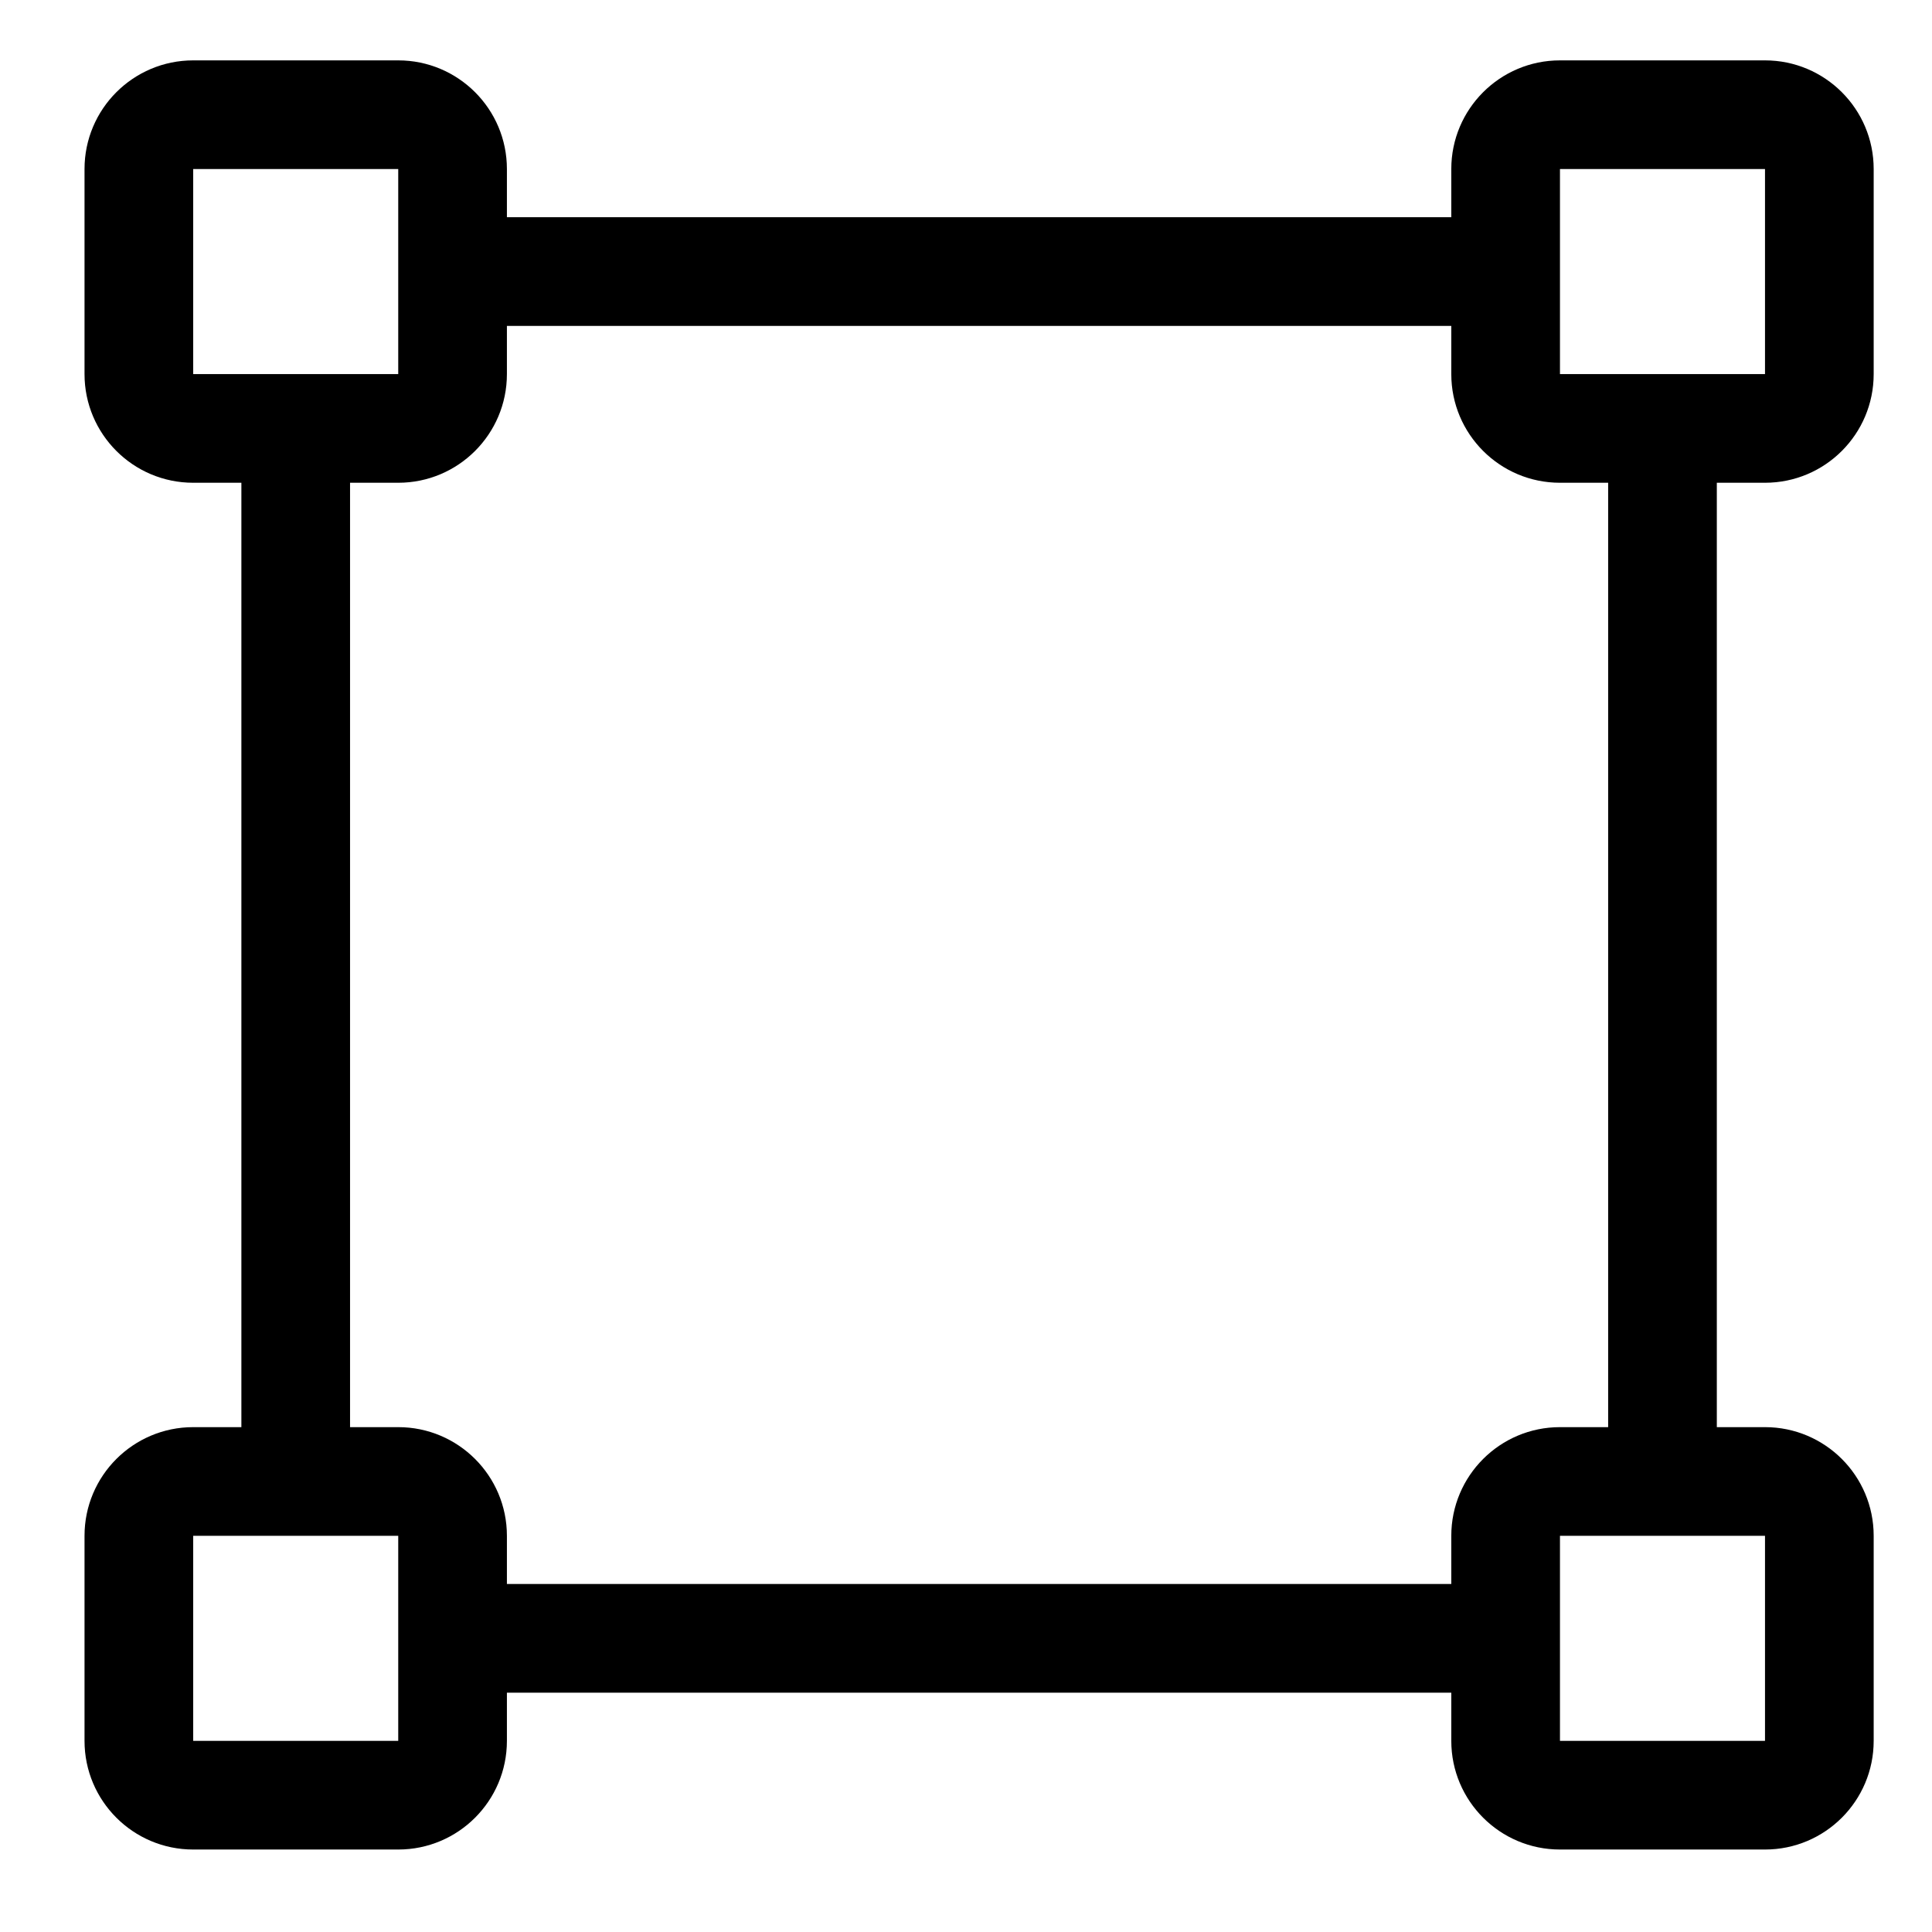 <svg width="16" height="16" viewBox="0 0 16 16" fill="none" xmlns="http://www.w3.org/2000/svg">
<g clip-path="url(#clip0_517_1492)">
<path fill-rule="evenodd" clip-rule="evenodd" d="M1.6 0.5C1.103 0.5 0.7 0.903 0.7 1.4V3.098C0.7 3.595 1.103 3.998 1.6 3.998H1.999V11.819H1.6C1.103 11.819 0.7 12.222 0.7 12.719V14.417C0.7 14.914 1.103 15.317 1.6 15.317H3.298C3.795 15.317 4.198 14.914 4.198 14.417V14.018H12.019V14.417C12.019 14.914 12.422 15.317 12.919 15.317H14.617C15.114 15.317 15.517 14.914 15.517 14.417V12.719C15.517 12.222 15.114 11.819 14.617 11.819H14.218V3.998H14.617C15.114 3.998 15.517 3.595 15.517 3.098V1.4C15.517 0.903 15.114 0.5 14.617 0.5H12.919C12.422 0.5 12.019 0.903 12.019 1.4V1.799H4.198V1.4C4.198 0.903 3.795 0.5 3.298 0.5H1.6ZM4.198 2.699V3.098C4.198 3.595 3.795 3.998 3.298 3.998H2.899V11.819H3.298C3.795 11.819 4.198 12.222 4.198 12.719V13.118H12.019V12.719C12.019 12.222 12.422 11.819 12.919 11.819H13.318V3.998H12.919C12.422 3.998 12.019 3.595 12.019 3.098V2.699H4.198ZM1.6 1.4H2.398H2.5H3.298V2.198V2.3V3.098H2.5H2.398H1.6V2.3V2.198V1.4ZM1.6 12.719H2.398H2.5H3.298V13.517V13.619V14.417H2.5H2.398H1.6V13.619V13.517V12.719ZM14.617 1.4H13.819H13.717H12.919V2.198V2.3V3.098H13.717H13.819H14.617V2.3V2.198V1.4ZM12.919 12.719H13.717H13.819H14.617V13.517V13.619V14.417H13.819H13.717H12.919V13.619V13.517V12.719Z" fill="black"/>
</g>
<defs>
<clipPath id="clip0_517_1492">
<rect width="16" height="16" fill="white"/>
</clipPath>
</defs>
</svg>
